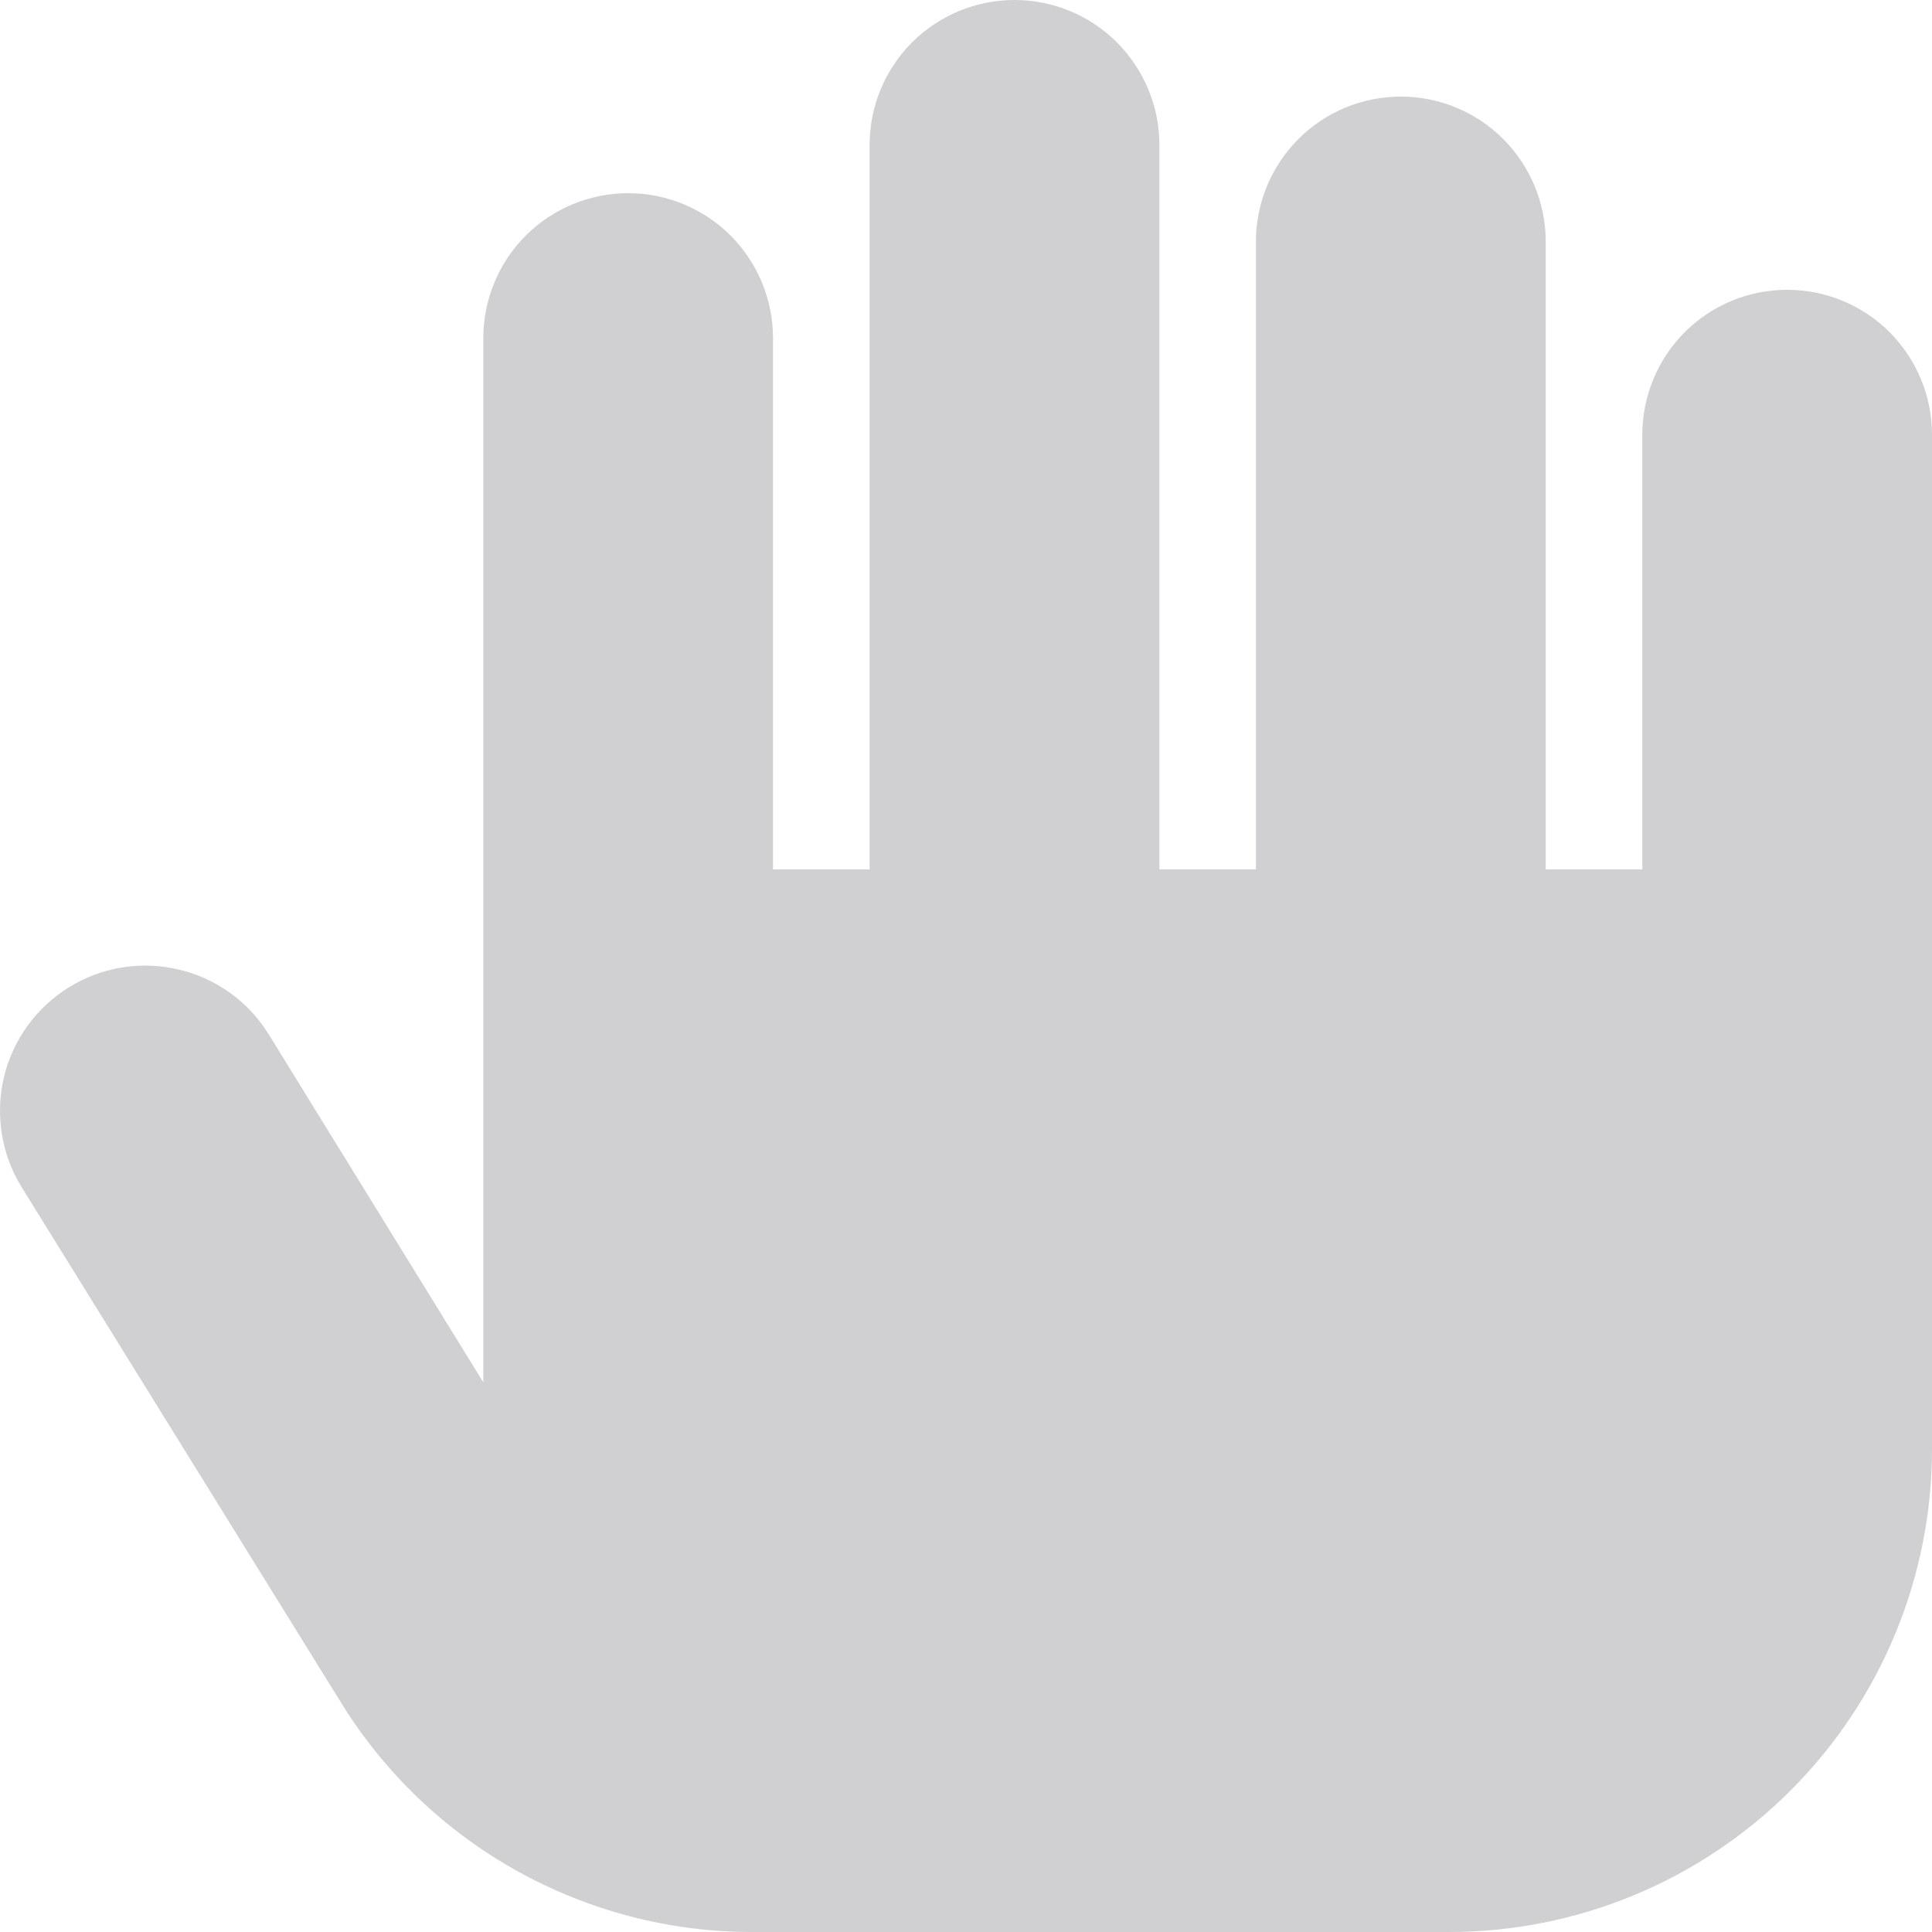 <svg width="18" height="18" viewBox="0 0 18 18" fill="none" xmlns="http://www.w3.org/2000/svg">
<path d="M16.65 2.7C16.292 2.7 15.949 2.842 15.696 3.095C15.443 3.349 15.301 3.692 15.301 4.05V8.1H14.401V2.25C14.401 1.892 14.258 1.549 14.005 1.295C13.752 1.042 13.409 0.9 13.051 0.9C12.693 0.9 12.35 1.042 12.097 1.295C11.844 1.549 11.701 1.892 11.701 2.25V8.1H10.802V1.35C10.802 0.992 10.659 0.649 10.406 0.395C10.153 0.142 9.81 0 9.452 0C9.094 0 8.751 0.142 8.497 0.395C8.244 0.649 8.102 0.992 8.102 1.35V8.1H7.202V3.15C7.202 2.792 7.06 2.449 6.807 2.195C6.554 1.942 6.21 1.8 5.853 1.8C5.495 1.8 5.151 1.942 4.898 2.195C4.645 2.449 4.503 2.792 4.503 3.15V12.879L2.505 9.639C2.317 9.333 2.015 9.115 1.665 9.033C1.316 8.95 0.948 9.009 0.643 9.198C0.337 9.387 0.119 9.689 0.036 10.038C-0.046 10.387 0.013 10.755 0.202 11.061L3.18 15.867C3.583 16.519 4.146 17.057 4.815 17.43C5.485 17.803 6.238 18 7.004 18H13.501C14.694 18 15.838 17.526 16.682 16.682C17.526 15.838 18 14.694 18 13.5V4.05C18 3.692 17.858 3.349 17.605 3.095C17.352 2.842 17.008 2.7 16.65 2.7Z" fill="#D0D0D2"/>
</svg>
